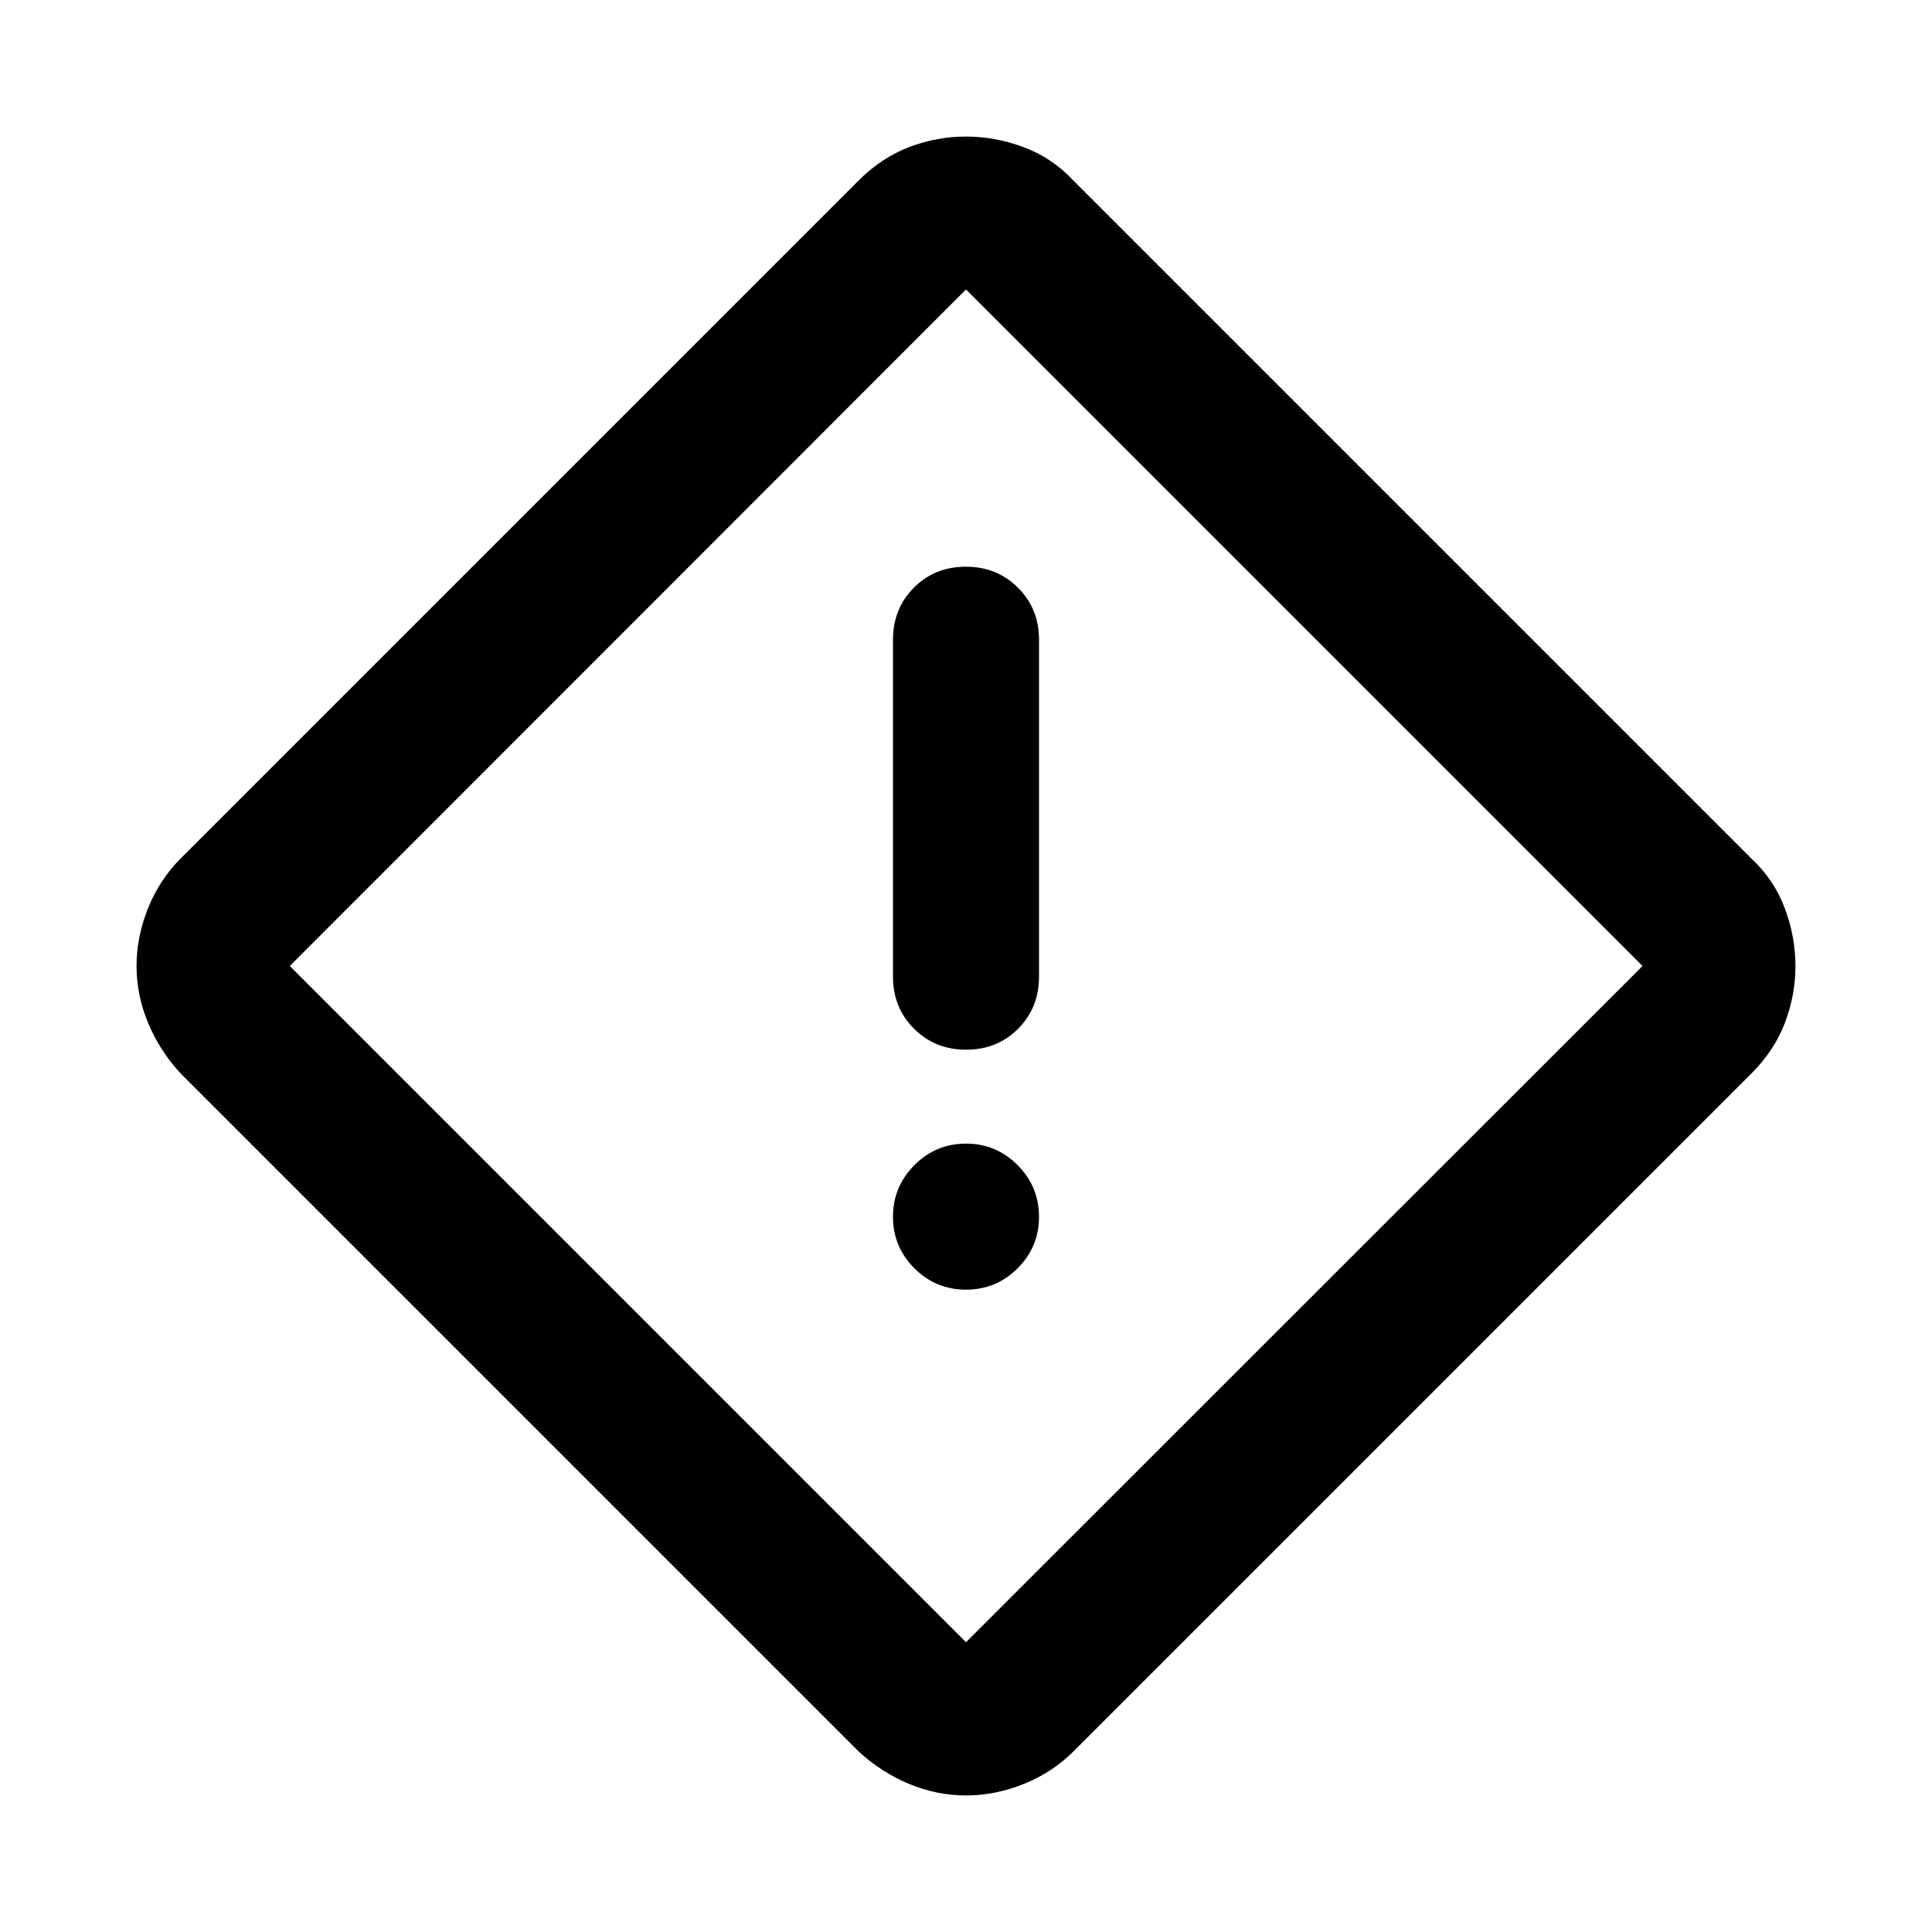 <svg xmlns="http://www.w3.org/2000/svg" height="40" viewBox="0 -960 960 960" width="40"><path d="M480-67.848q-14.42 0-28.198-5.705-13.777-5.705-25.179-16.164L89.717-426.623q-10.46-11.402-16.164-25.179Q67.848-465.58 67.848-480t5.668-28.605q5.669-14.186 16.201-24.772l336.906-336.906q11.402-11.41 25.179-16.64 13.778-5.229 28.198-5.229t28.605 5.266q14.186 5.266 24.772 16.603l336.906 336.906q11.337 10.586 16.603 24.772 5.266 14.185 5.266 28.605t-5.229 28.198q-5.23 13.777-16.64 25.179L533.377-89.717q-10.586 10.532-24.772 16.2-14.185 5.67-28.605 5.67Zm0-76.151L816.16-480 480-816.16 143.999-480 480-143.999Zm.083-294.407q15.456 0 25.828-10.431 10.371-10.431 10.371-25.851v-167.435q0-15.42-10.455-25.852-10.455-10.431-25.91-10.431-15.456 0-25.828 10.431-10.371 10.432-10.371 25.852v167.435q0 15.42 10.455 25.851t25.91 10.431ZM480-319.174q15.032 0 25.657-10.625 10.625-10.626 10.625-25.579 0-14.953-10.625-25.657T480-391.739q-15.032 0-25.657 10.704t-10.625 25.657q0 14.953 10.625 25.579 10.625 10.625 25.657 10.625ZM480-480Z"/></svg>
